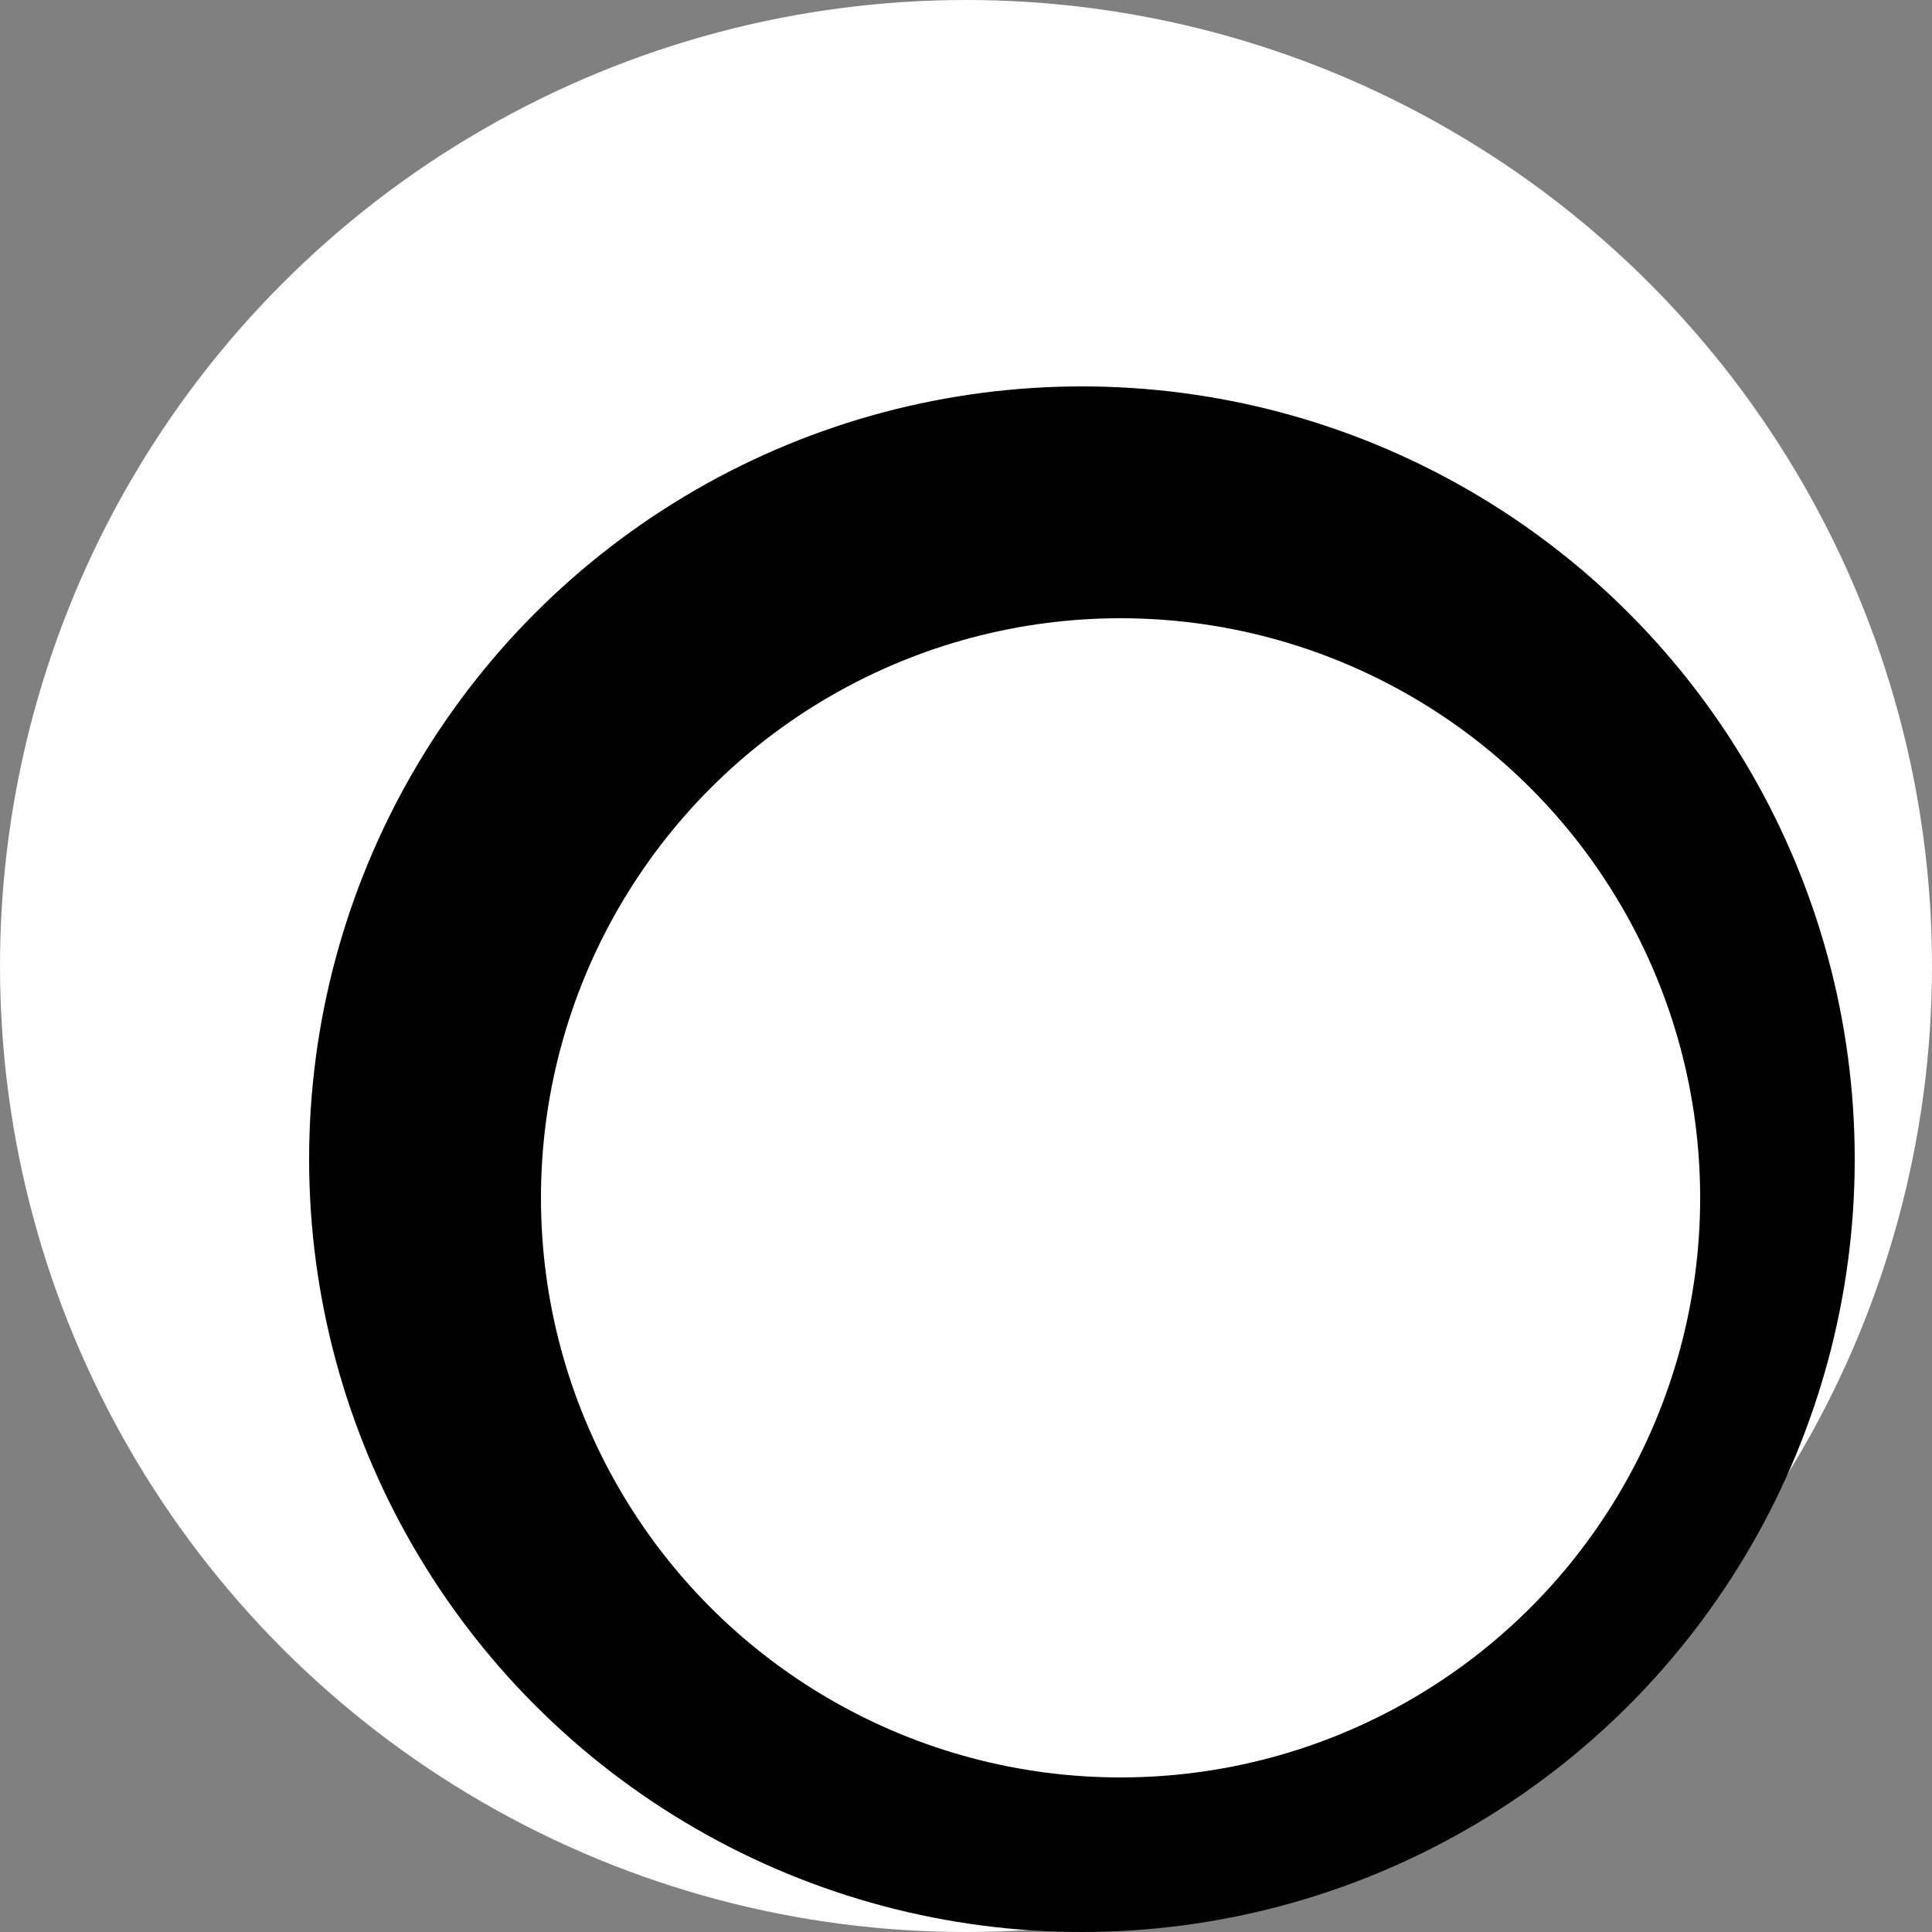 <svg width="100" height="100" viewBox="0 0 100 100" fill="none" xmlns="http://www.w3.org/2000/svg">
<rect x="0" y="0" width="100" height="100" fill="#808080" stroke="none"/>
<circle cx="50" cy="50" r="50" fill="white"/>
<ellipse cx="56" cy="60" rx="40" ry="40" fill="black"/>
<ellipse cx="58" cy="62" rx="30" ry="30" fill="white"/>
</svg>
